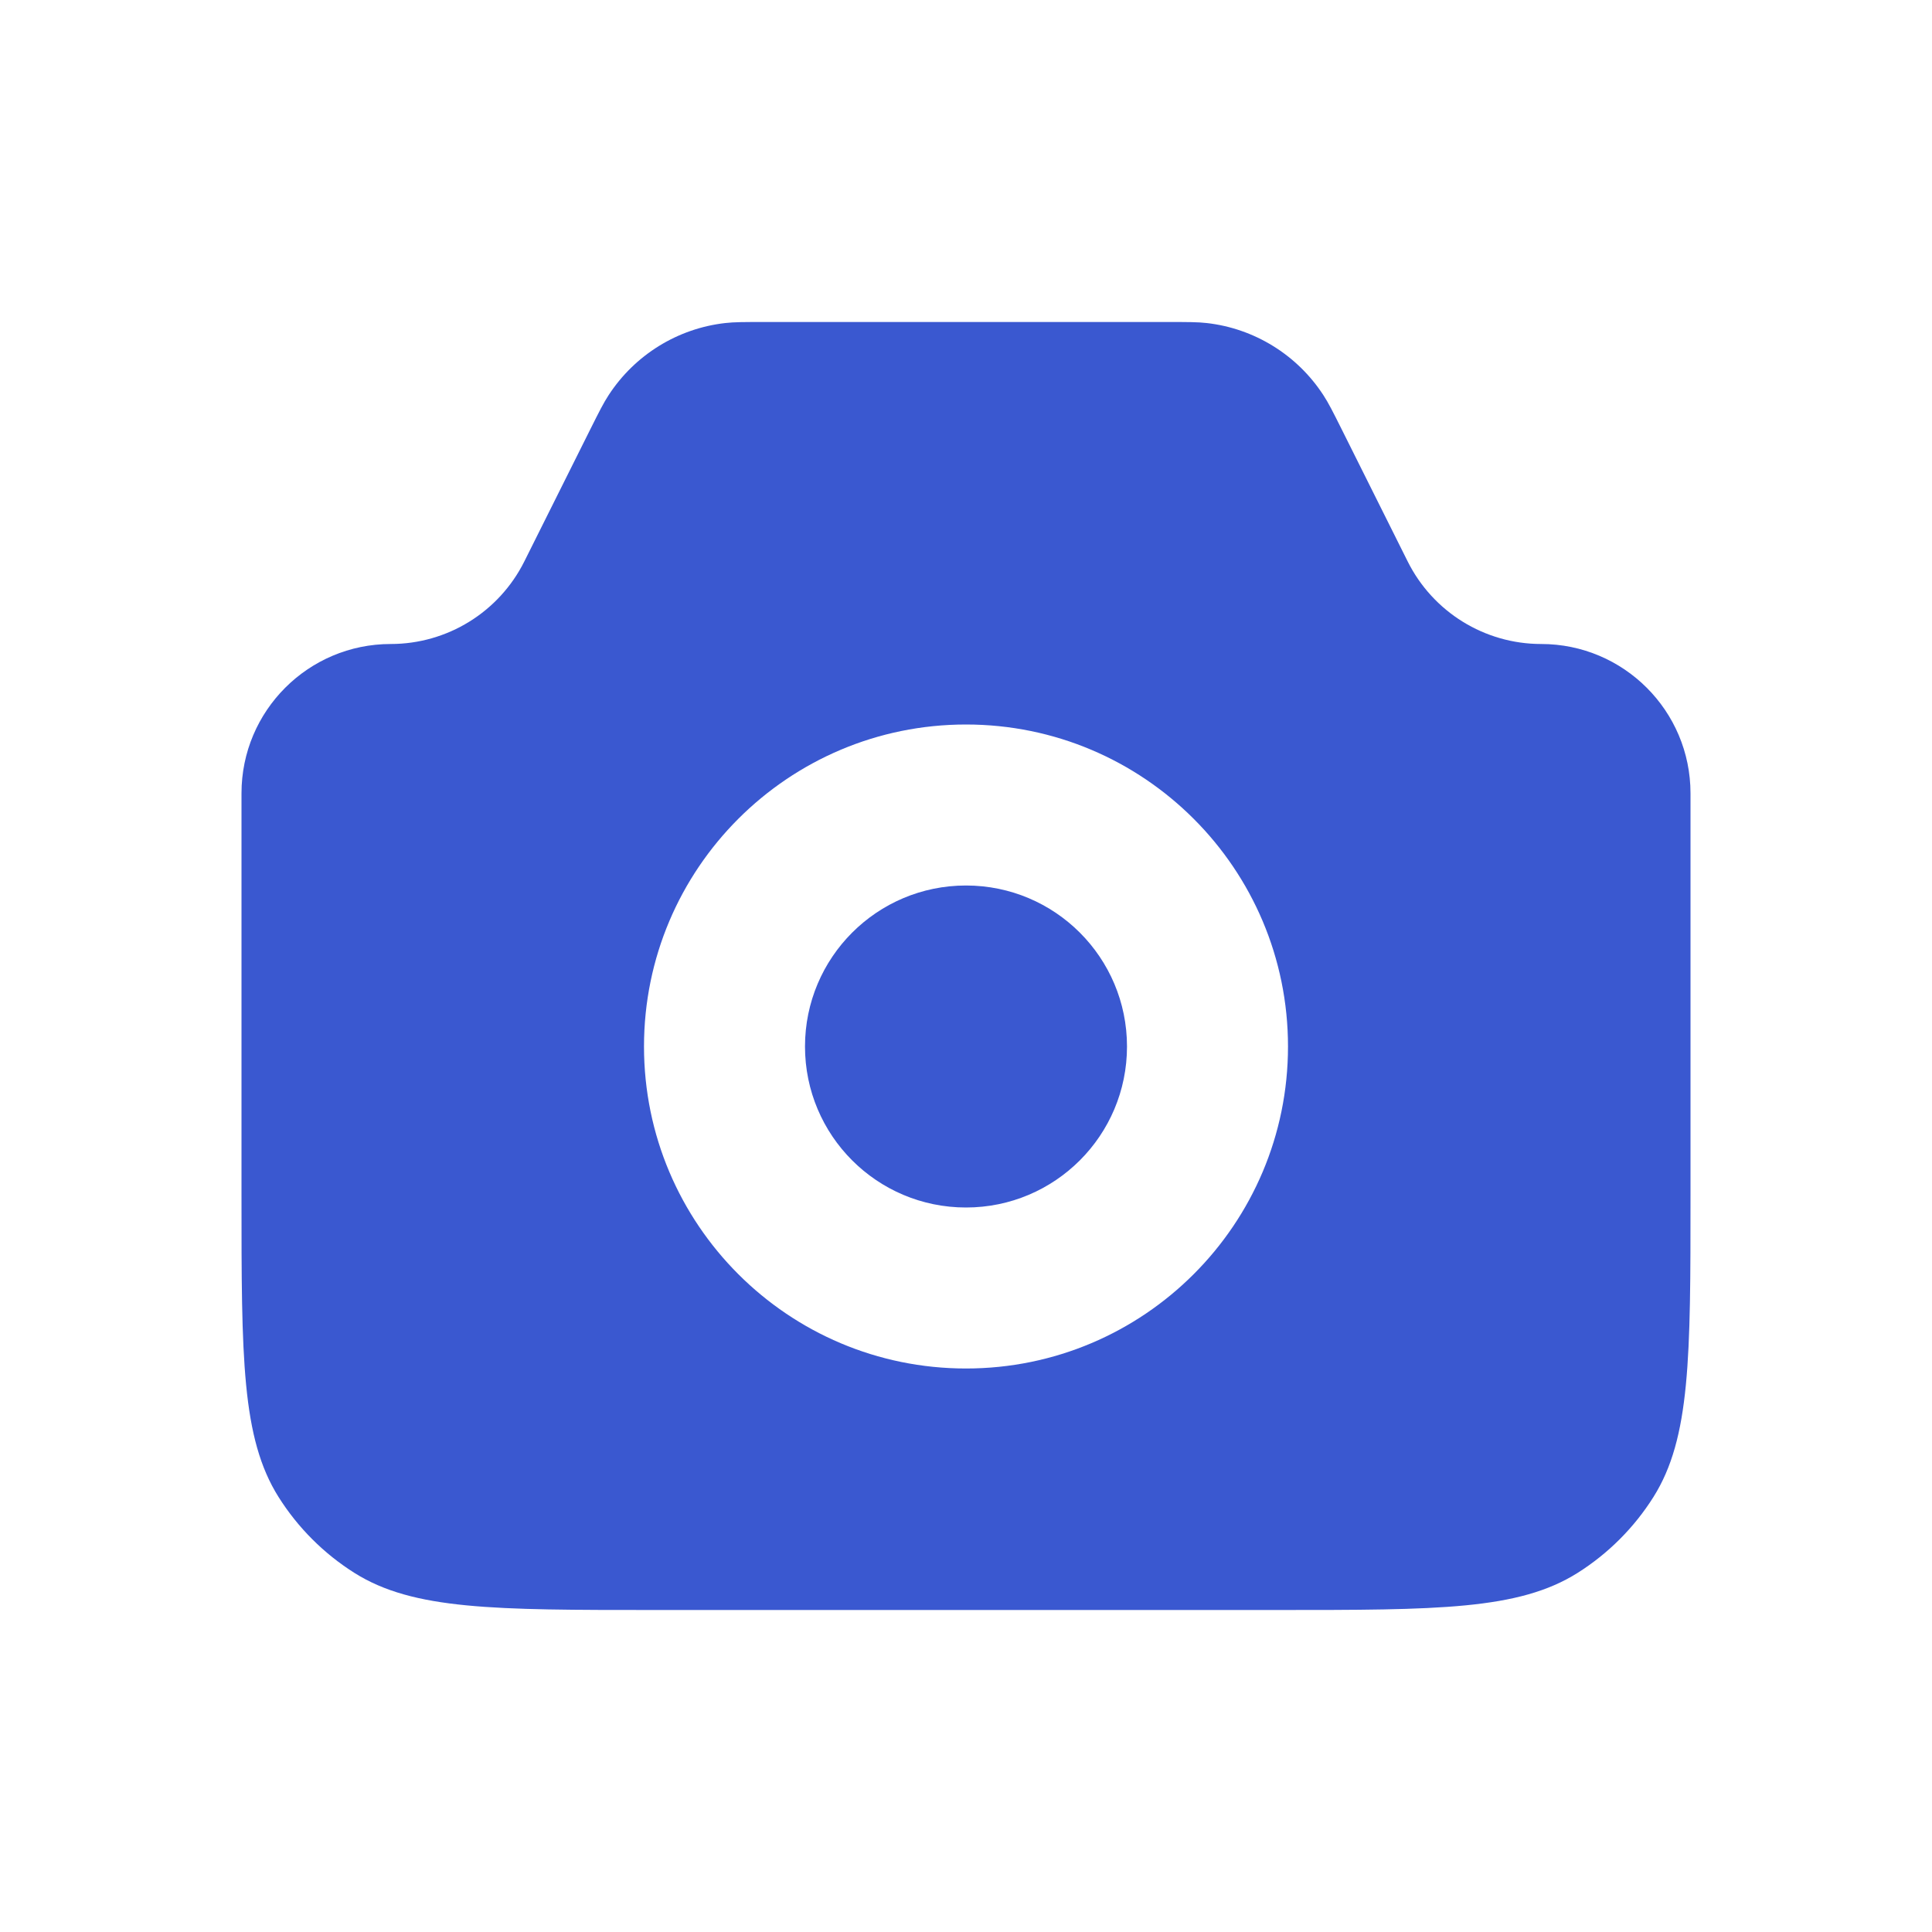 <svg width="24" height="24" viewBox="0 0 24 24" fill="none" xmlns="http://www.w3.org/2000/svg">
<path d="M14.51 4C14.755 4 14.878 4 14.991 4.013C15.583 4.08 16.114 4.409 16.439 4.908C16.502 5.004 16.557 5.113 16.667 5.333L17.487 6.975C17.801 7.603 18.443 8 19.145 8C20.169 8 21 8.831 21 9.854V14.857C21 16.862 21 17.864 20.54 18.596C20.3 18.977 19.977 19.3 19.596 19.54C18.864 20 17.862 20 15.857 20H8.143C6.138 20 5.136 20 4.404 19.54C4.023 19.3 3.7 18.977 3.46 18.596C3 17.864 3 16.862 3 14.857V9.854C3 8.831 3.83 8 4.854 8C5.557 8 6.199 7.603 6.513 6.975L7.333 5.333C7.443 5.113 7.498 5.004 7.561 4.908C7.886 4.409 8.417 4.08 9.009 4.013C9.122 4 9.245 4 9.49 4H14.51ZM12 9C9.791 9 8 10.791 8 13C8 15.209 9.791 17 12 17C14.209 17 16 15.209 16 13C16 10.791 14.209 9 12 9ZM12 11C13.105 11 14 11.895 14 13C14 14.105 13.105 15 12 15C10.895 15 10 14.105 10 13C10 11.895 10.895 11 12 11Z" fill="#3A58D0"/>
</svg>
